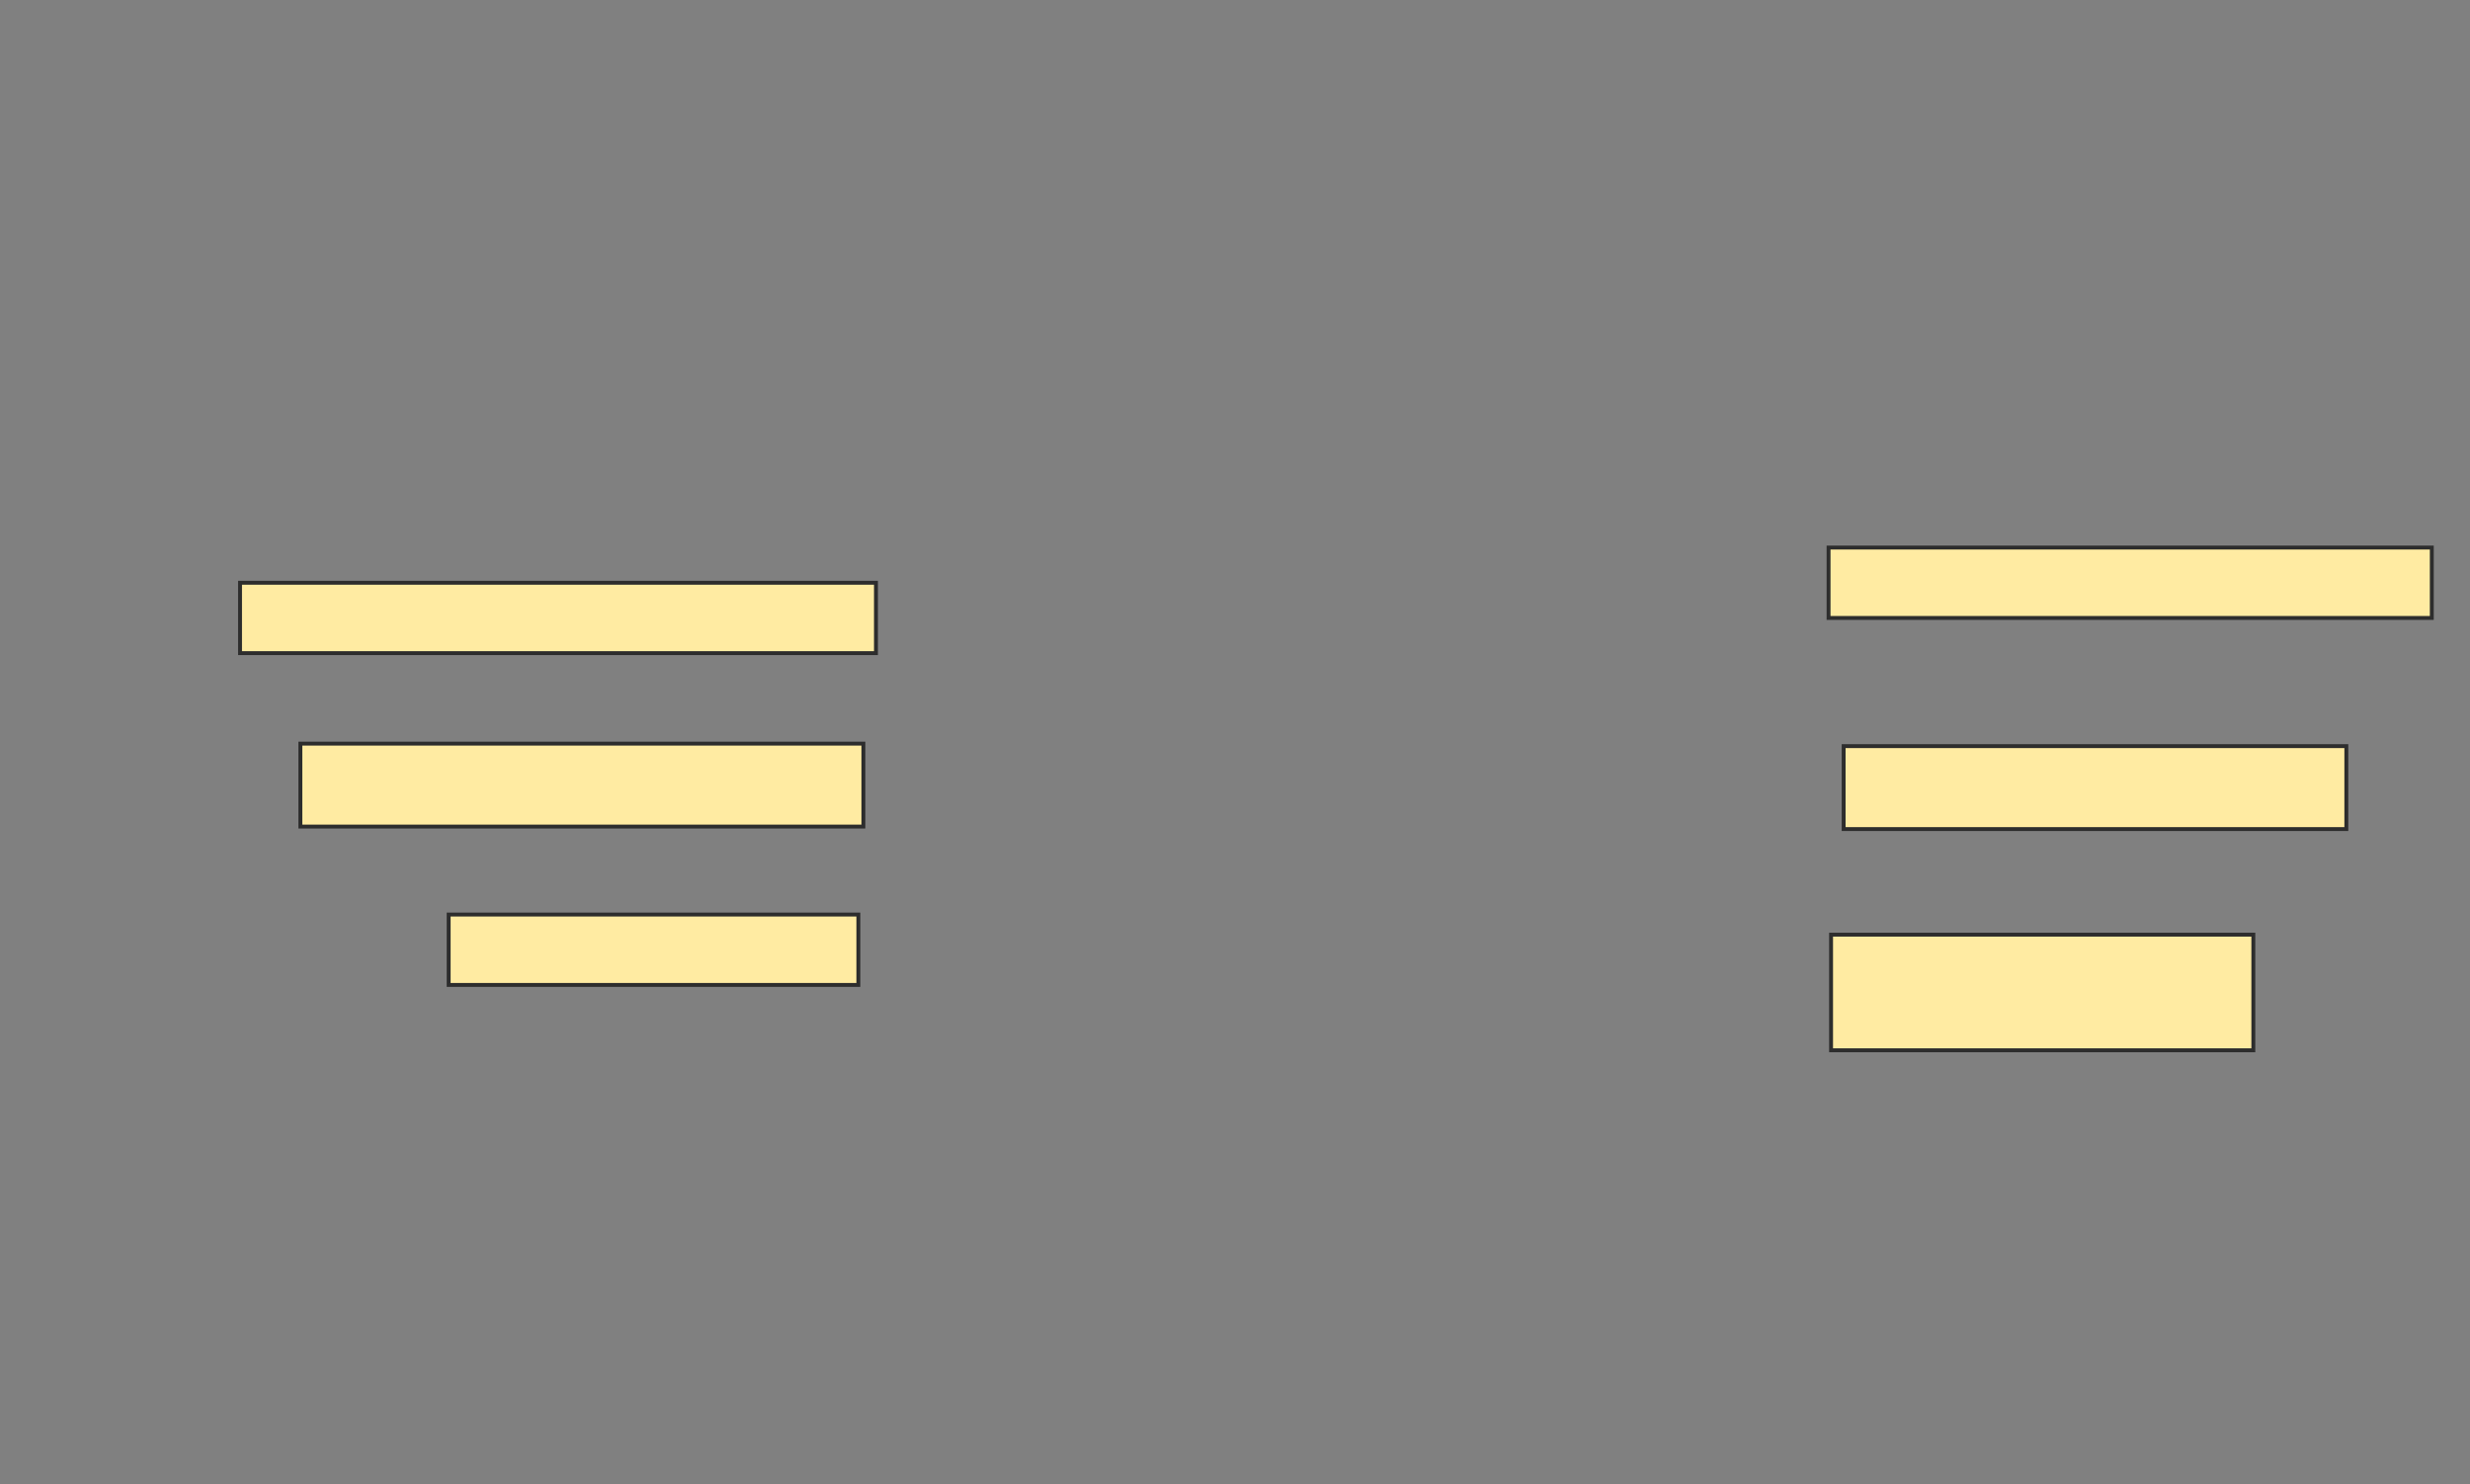 <svg xmlns="http://www.w3.org/2000/svg" width="634" height="381">
 <rect width="100%" height="100%" fill="#808080" stroke="none"/>
 <!-- Created with Image Occlusion Enhanced -->
 <g>
  <title>Labels</title>
 </g>
 <g>
  <title>Masks</title>
  <rect id="d424c26911fe46d7ba060ae5abed9a9f-ao-1" height="18.065" width="154.839" y="140.548" x="469.355" stroke="#2D2D2D" fill="#FFEBA2"/>
  <rect id="d424c26911fe46d7ba060ae5abed9a9f-ao-2" height="18.065" width="163.226" y="149.581" x="61.613" stroke="#2D2D2D" fill="#FFEBA2"/>
  <rect id="d424c26911fe46d7ba060ae5abed9a9f-ao-3" height="21.29" width="144.516" y="190.871" x="77.097" stroke="#2D2D2D" fill="#FFEBA2"/>
  <rect id="d424c26911fe46d7ba060ae5abed9a9f-ao-4" height="21.29" width="129.032" y="191.516" x="473.226" stroke="#2D2D2D" fill="#FFEBA2"/>
  <rect id="d424c26911fe46d7ba060ae5abed9a9f-ao-5" height="18.065" width="105.161" y="234.742" x="115.161" stroke="#2D2D2D" fill="#FFEBA2"/>
  <rect id="d424c26911fe46d7ba060ae5abed9a9f-ao-6" height="29.677" width="108.387" y="239.903" x="470" stroke="#2D2D2D" fill="#FFEBA2"/>
  
 </g>
</svg>